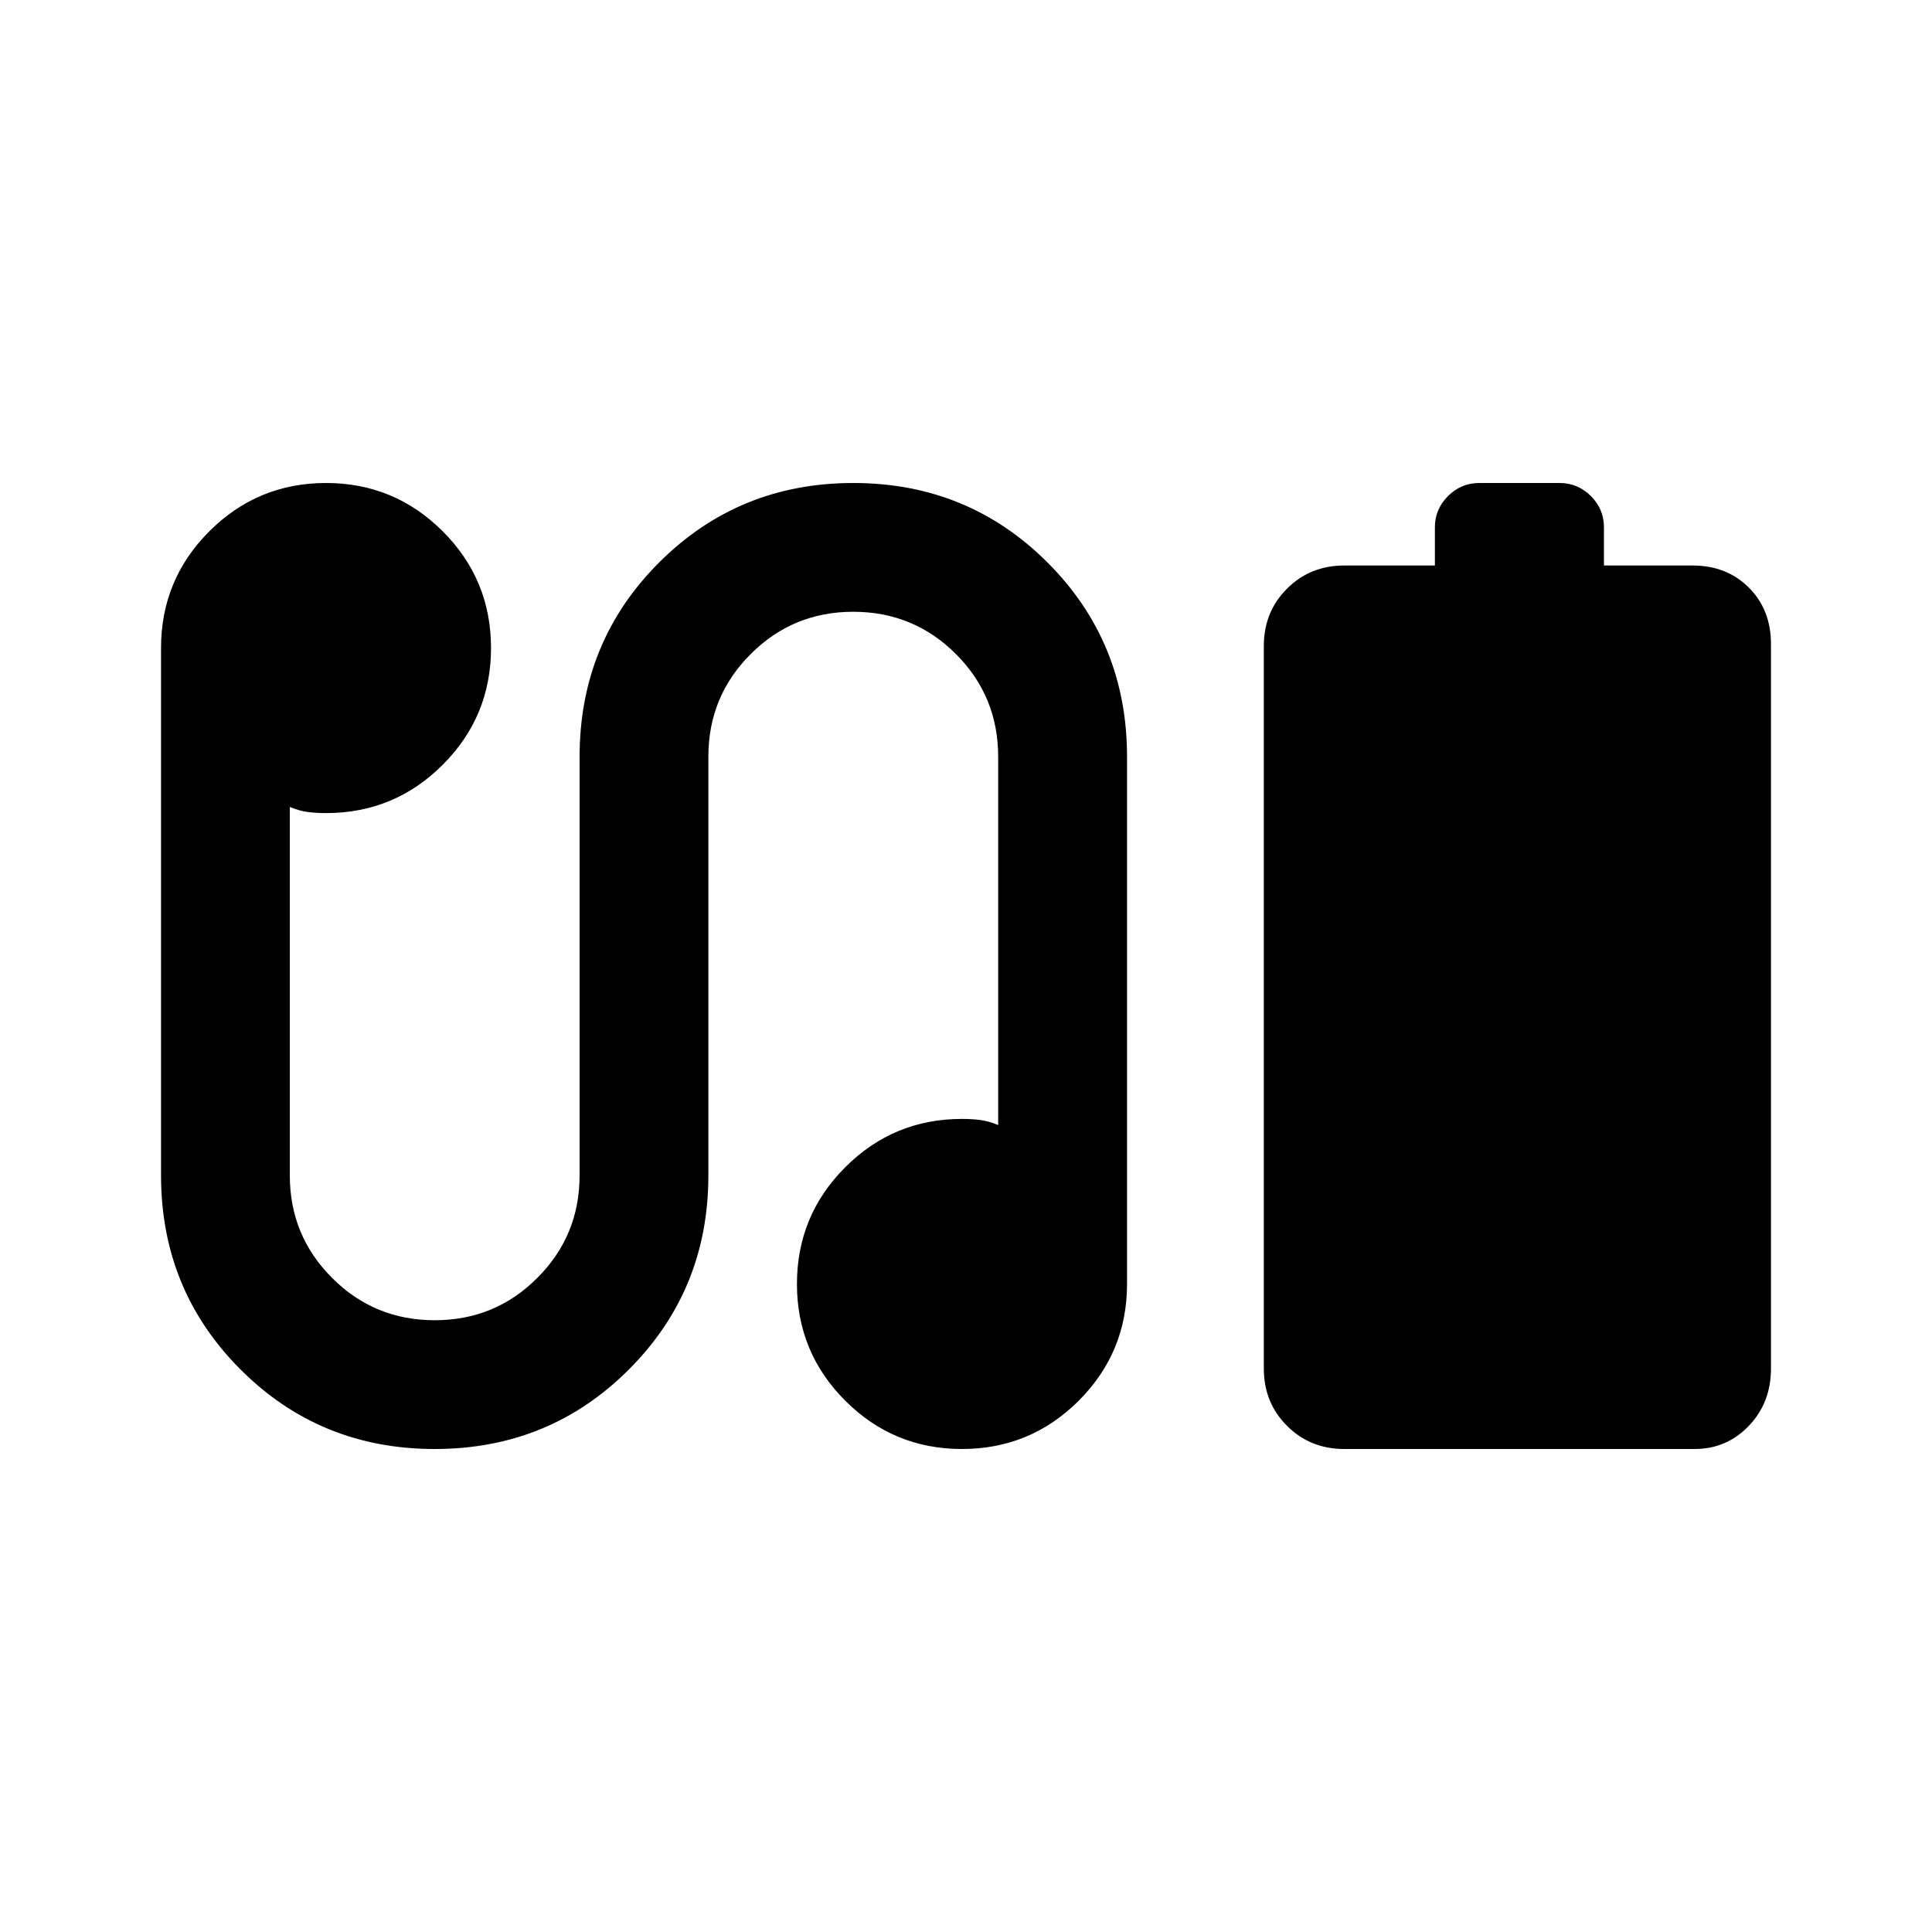 <svg xmlns="http://www.w3.org/2000/svg" height="20" width="20"><path d="M13.917 15q-.355 0-.594-.24-.24-.239-.24-.593V6.688q0-.355.24-.594.239-.24.594-.24h.937v-.396q0-.187.136-.323.135-.135.322-.135h.834q.187 0 .323.135.135.136.135.323v.396h.917q.354 0 .583.229.229.229.229.584v7.5q0 .354-.229.593-.229.24-.562.24ZM4.5 15q-1.188 0-2.01-.823-.823-.823-.823-2.01V6.708q0-.708.5-1.208T3.375 5q.708 0 1.208.5t.5 1.208q0 .709-.5 1.209-.5.5-1.208.5-.104 0-.187-.011-.084-.01-.188-.052v3.813q0 .625.438 1.062.437.438 1.062.438t1.062-.438Q6 12.792 6 12.167V7.833q0-1.187.823-2.01Q7.646 5 8.833 5q1.188 0 2.011.823.823.823.823 2.01v5.459q0 .708-.5 1.208t-1.209.5q-.708 0-1.208-.5t-.5-1.208q0-.709.5-1.209.5-.5 1.208-.5.104 0 .188.011.083.01.187.052V7.833q0-.625-.437-1.062-.438-.438-1.063-.438t-1.062.438q-.438.437-.438 1.062v4.334q0 1.187-.823 2.01Q5.688 15 4.5 15Z"/></svg>